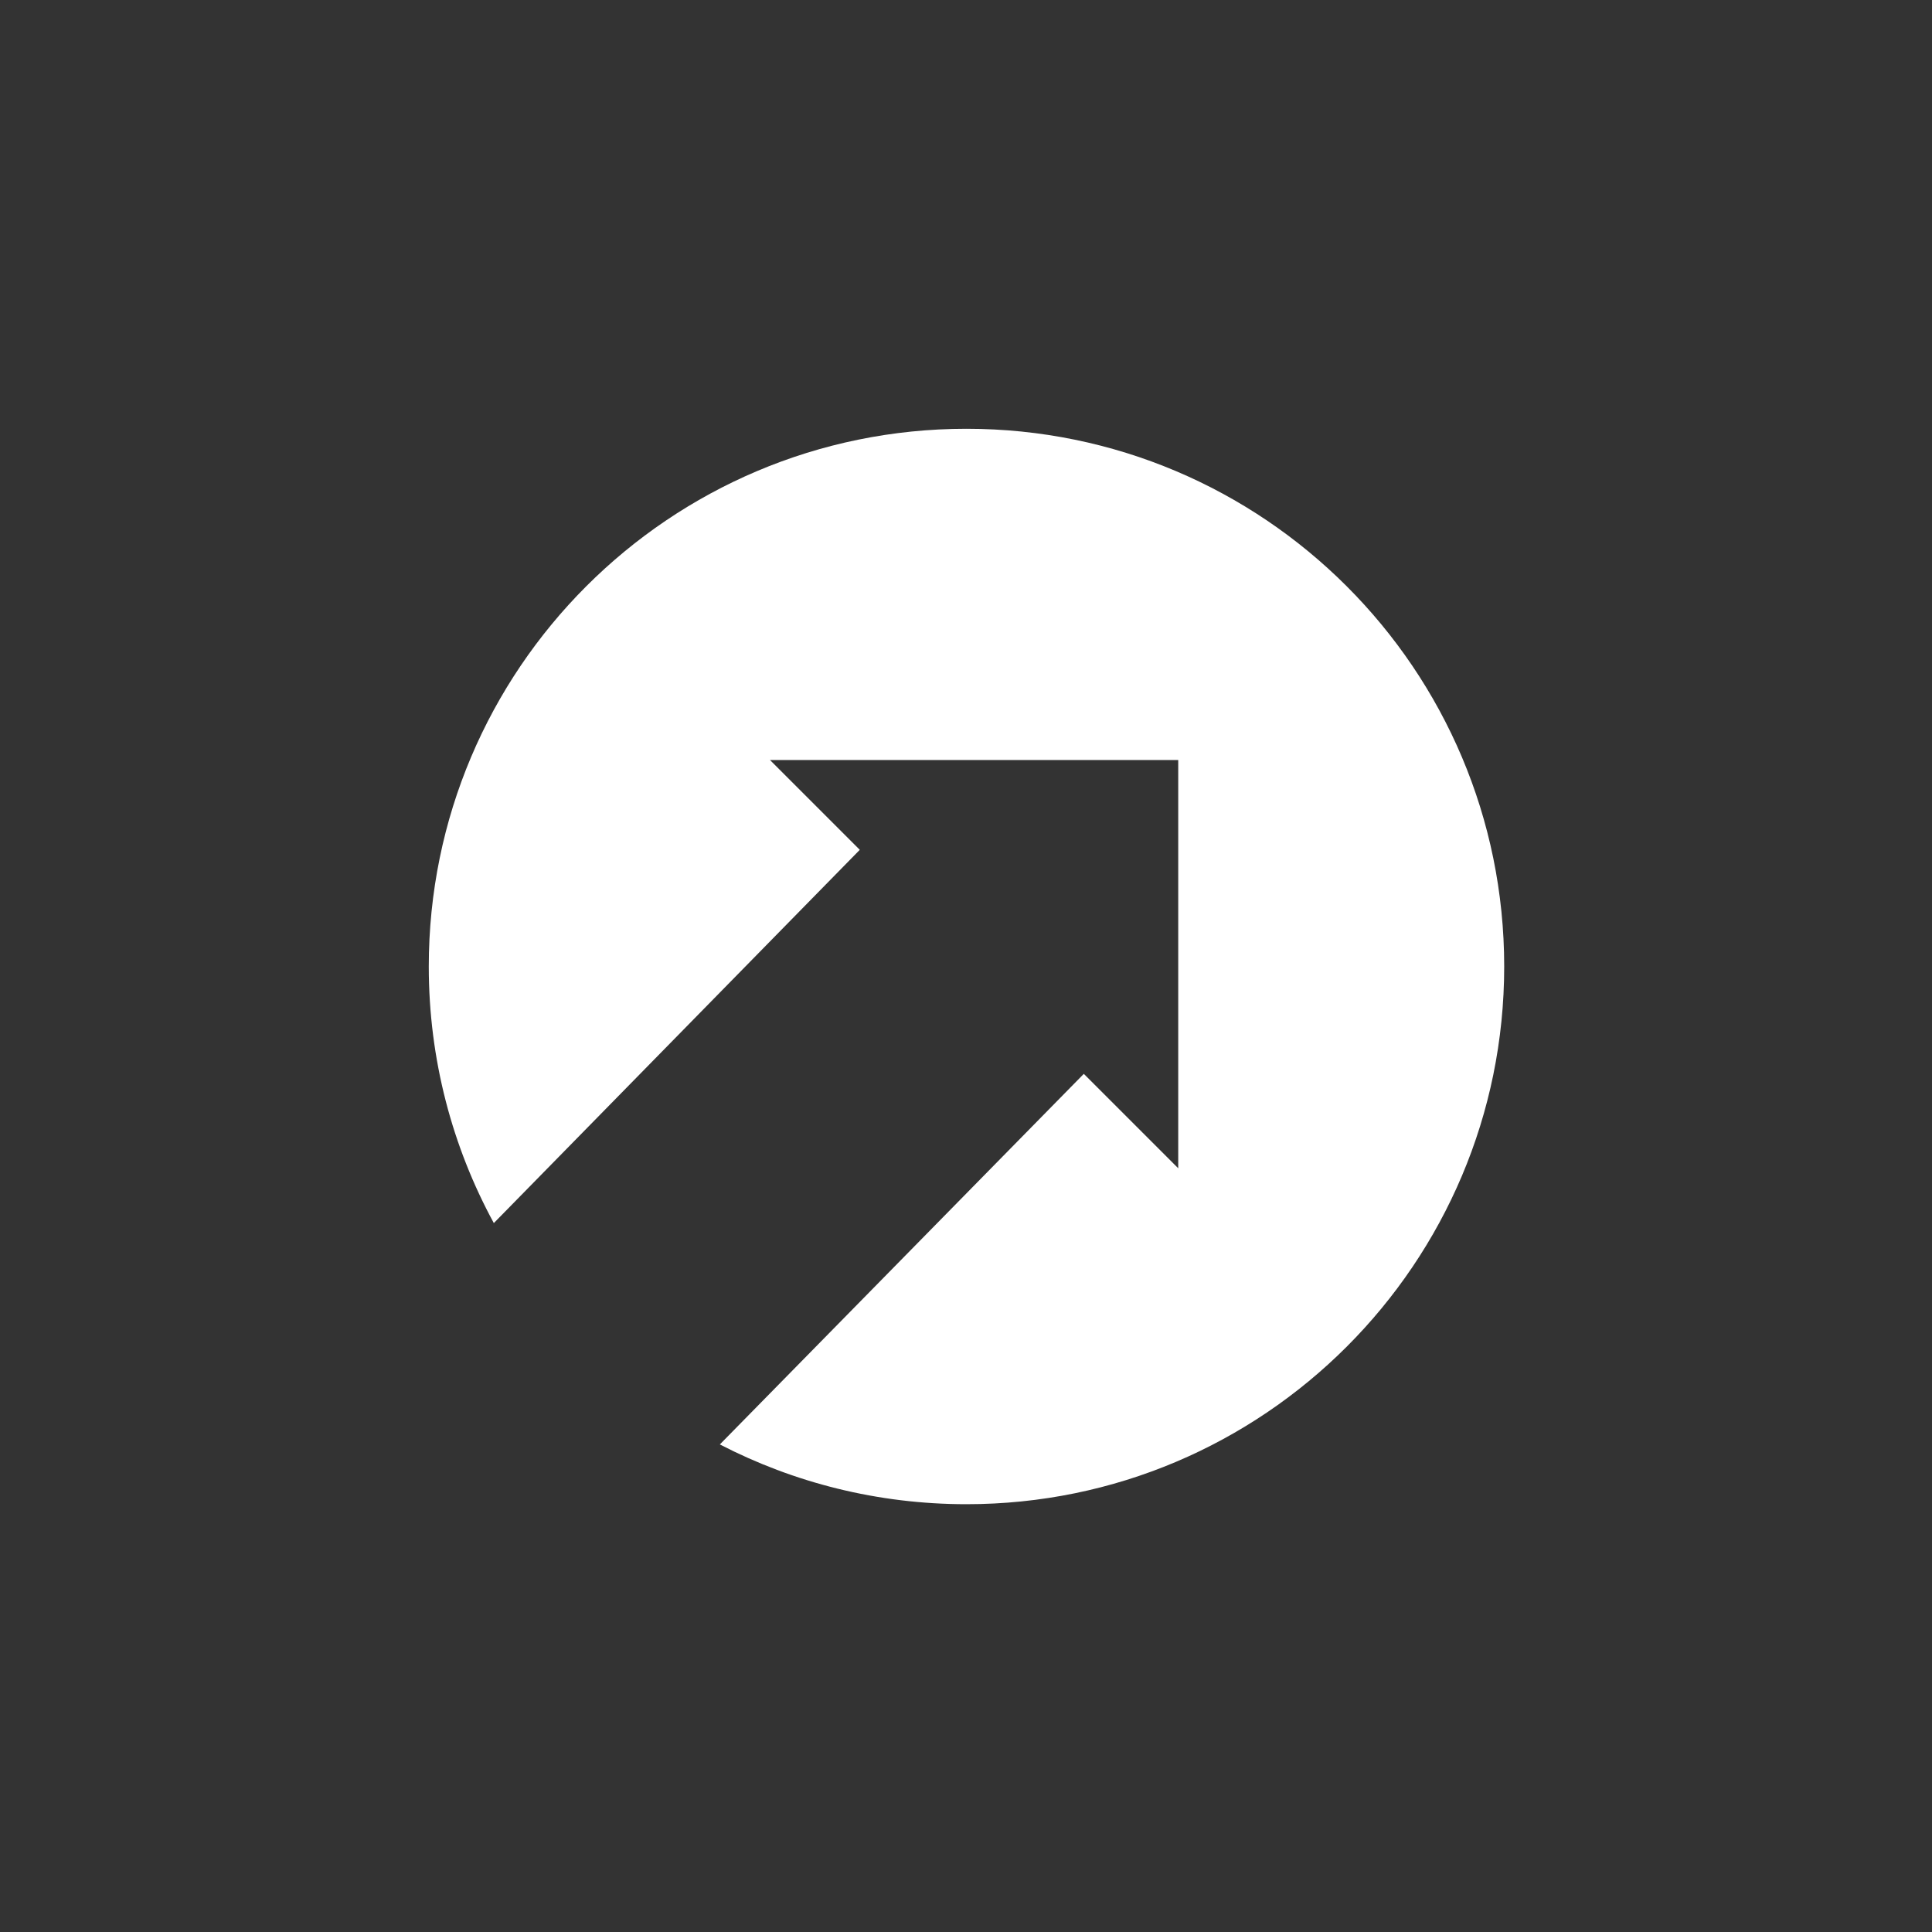 <svg width="208" height="208" viewBox="0 0 208 208" fill="none" xmlns="http://www.w3.org/2000/svg">
<rect x="0" y="0" width="208" height="208" fill="#333333" stroke="none"/>
<path fill-rule="evenodd" clip-rule="evenodd" d="M104.052 161.943C136.024 161.943 161.943 136.024 161.943 104.052C161.943 72.08 136.024 46.162 104.052 46.162C72.08 46.162 46.162 72.08 46.162 104.052C46.162 114.056 48.699 123.467 53.166 131.677L92.565 91.493L82.895 81.823H126.849V125.777L116.684 115.612L77.499 155.508C85.452 159.62 94.481 161.943 104.052 161.943Z" fill="white"/>
</svg>
